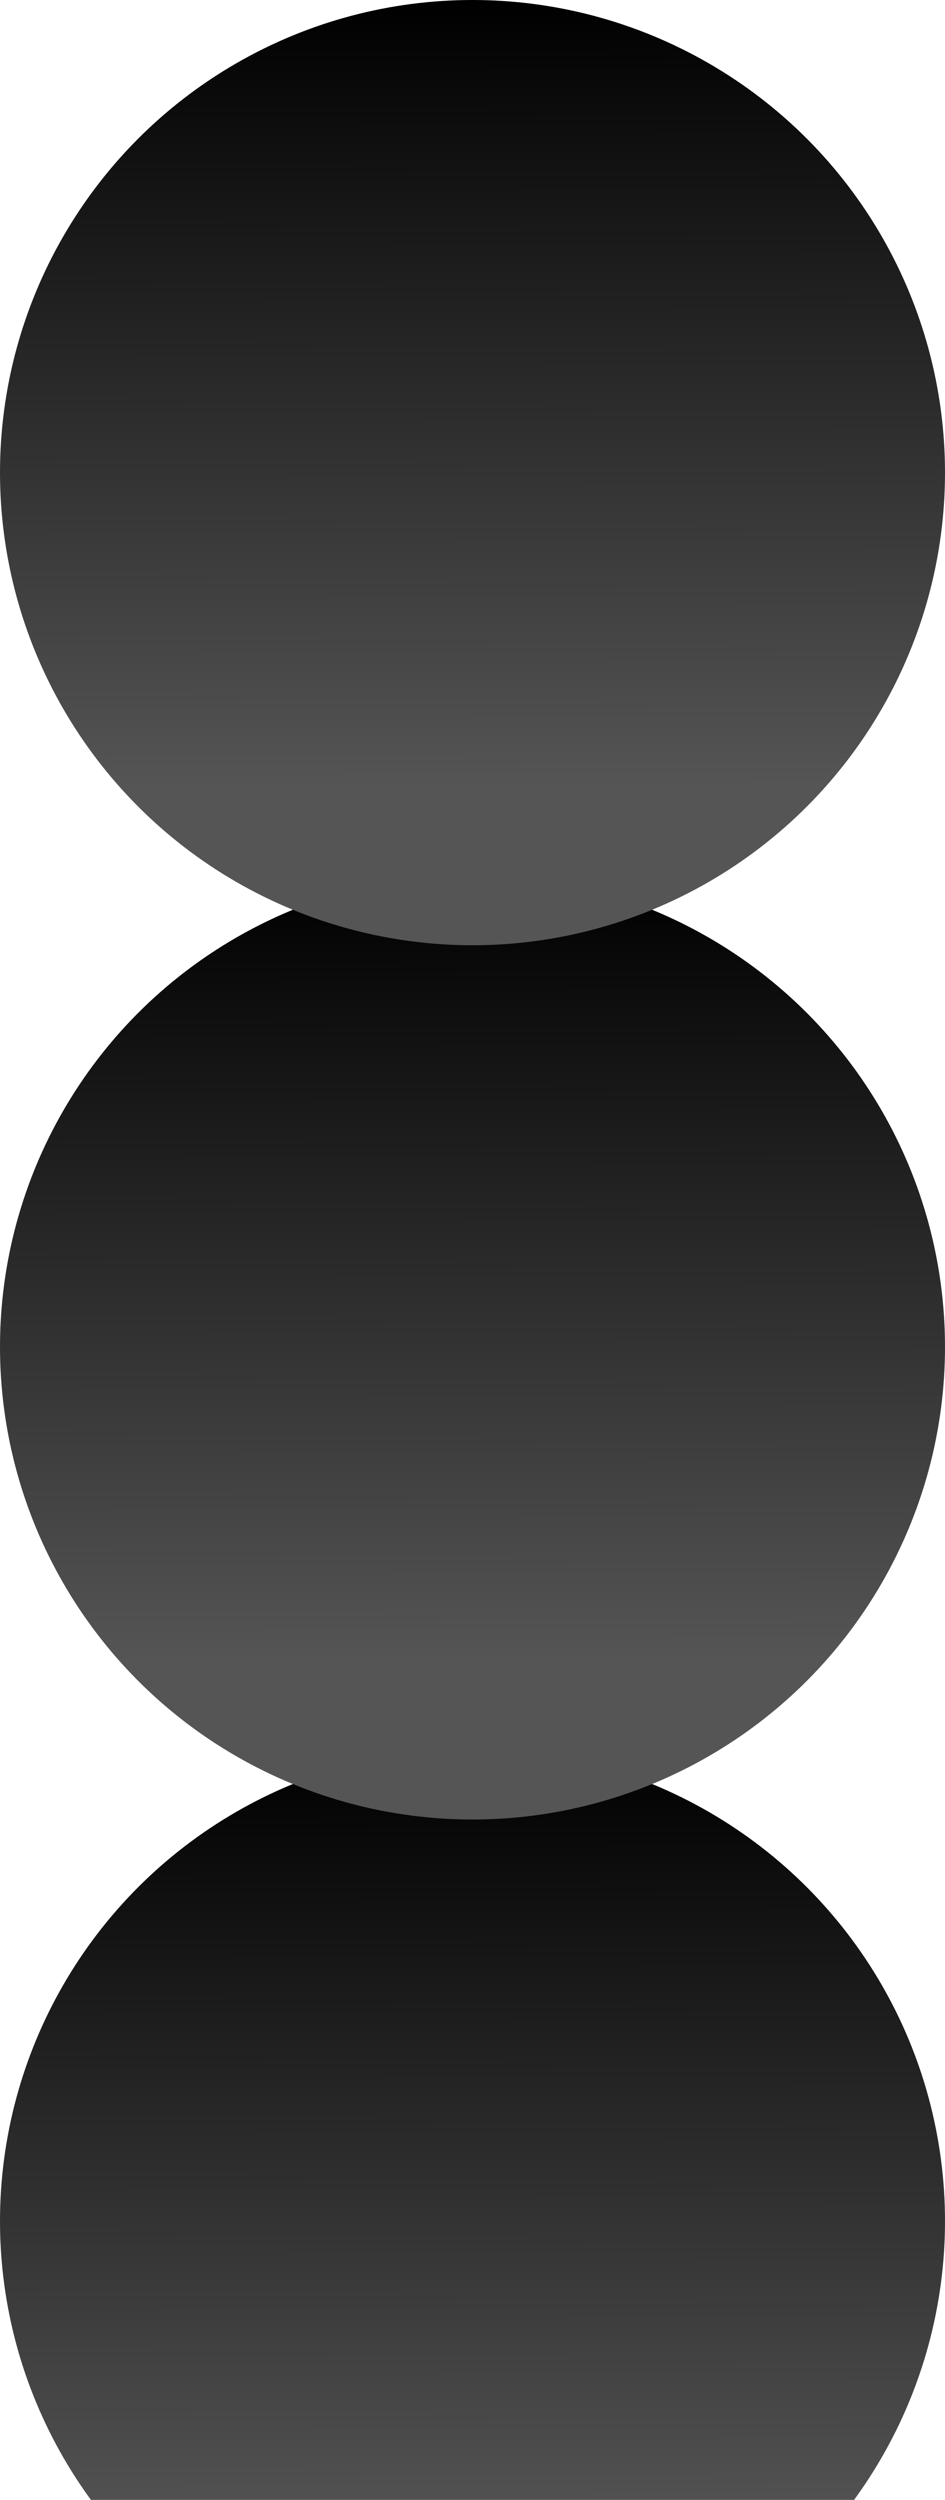 <svg width="546" height="1444" viewBox="0 0 546 1444" fill="none" xmlns="http://www.w3.org/2000/svg">
<circle cx="273" cy="1283" r="273" fill="url(#paint0_linear_260_4)"/>
<circle cx="273" cy="778" r="273" fill="url(#paint1_linear_260_4)"/>
<circle cx="273" cy="273" r="273" fill="url(#paint2_linear_260_4)"/>
<defs>
<linearGradient id="paint0_linear_260_4" x1="273" y1="1010" x2="274.464" y2="1464.51" gradientUnits="userSpaceOnUse">
<stop/>
<stop offset="1" stop-color="#555555"/>
</linearGradient>
<linearGradient id="paint1_linear_260_4" x1="273" y1="505" x2="274.464" y2="959.512" gradientUnits="userSpaceOnUse">
<stop/>
<stop offset="1" stop-color="#555555"/>
</linearGradient>
<linearGradient id="paint2_linear_260_4" x1="273" y1="0" x2="274.464" y2="454.512" gradientUnits="userSpaceOnUse">
<stop/>
<stop offset="1" stop-color="#555555"/>
</linearGradient>
</defs>
</svg>
